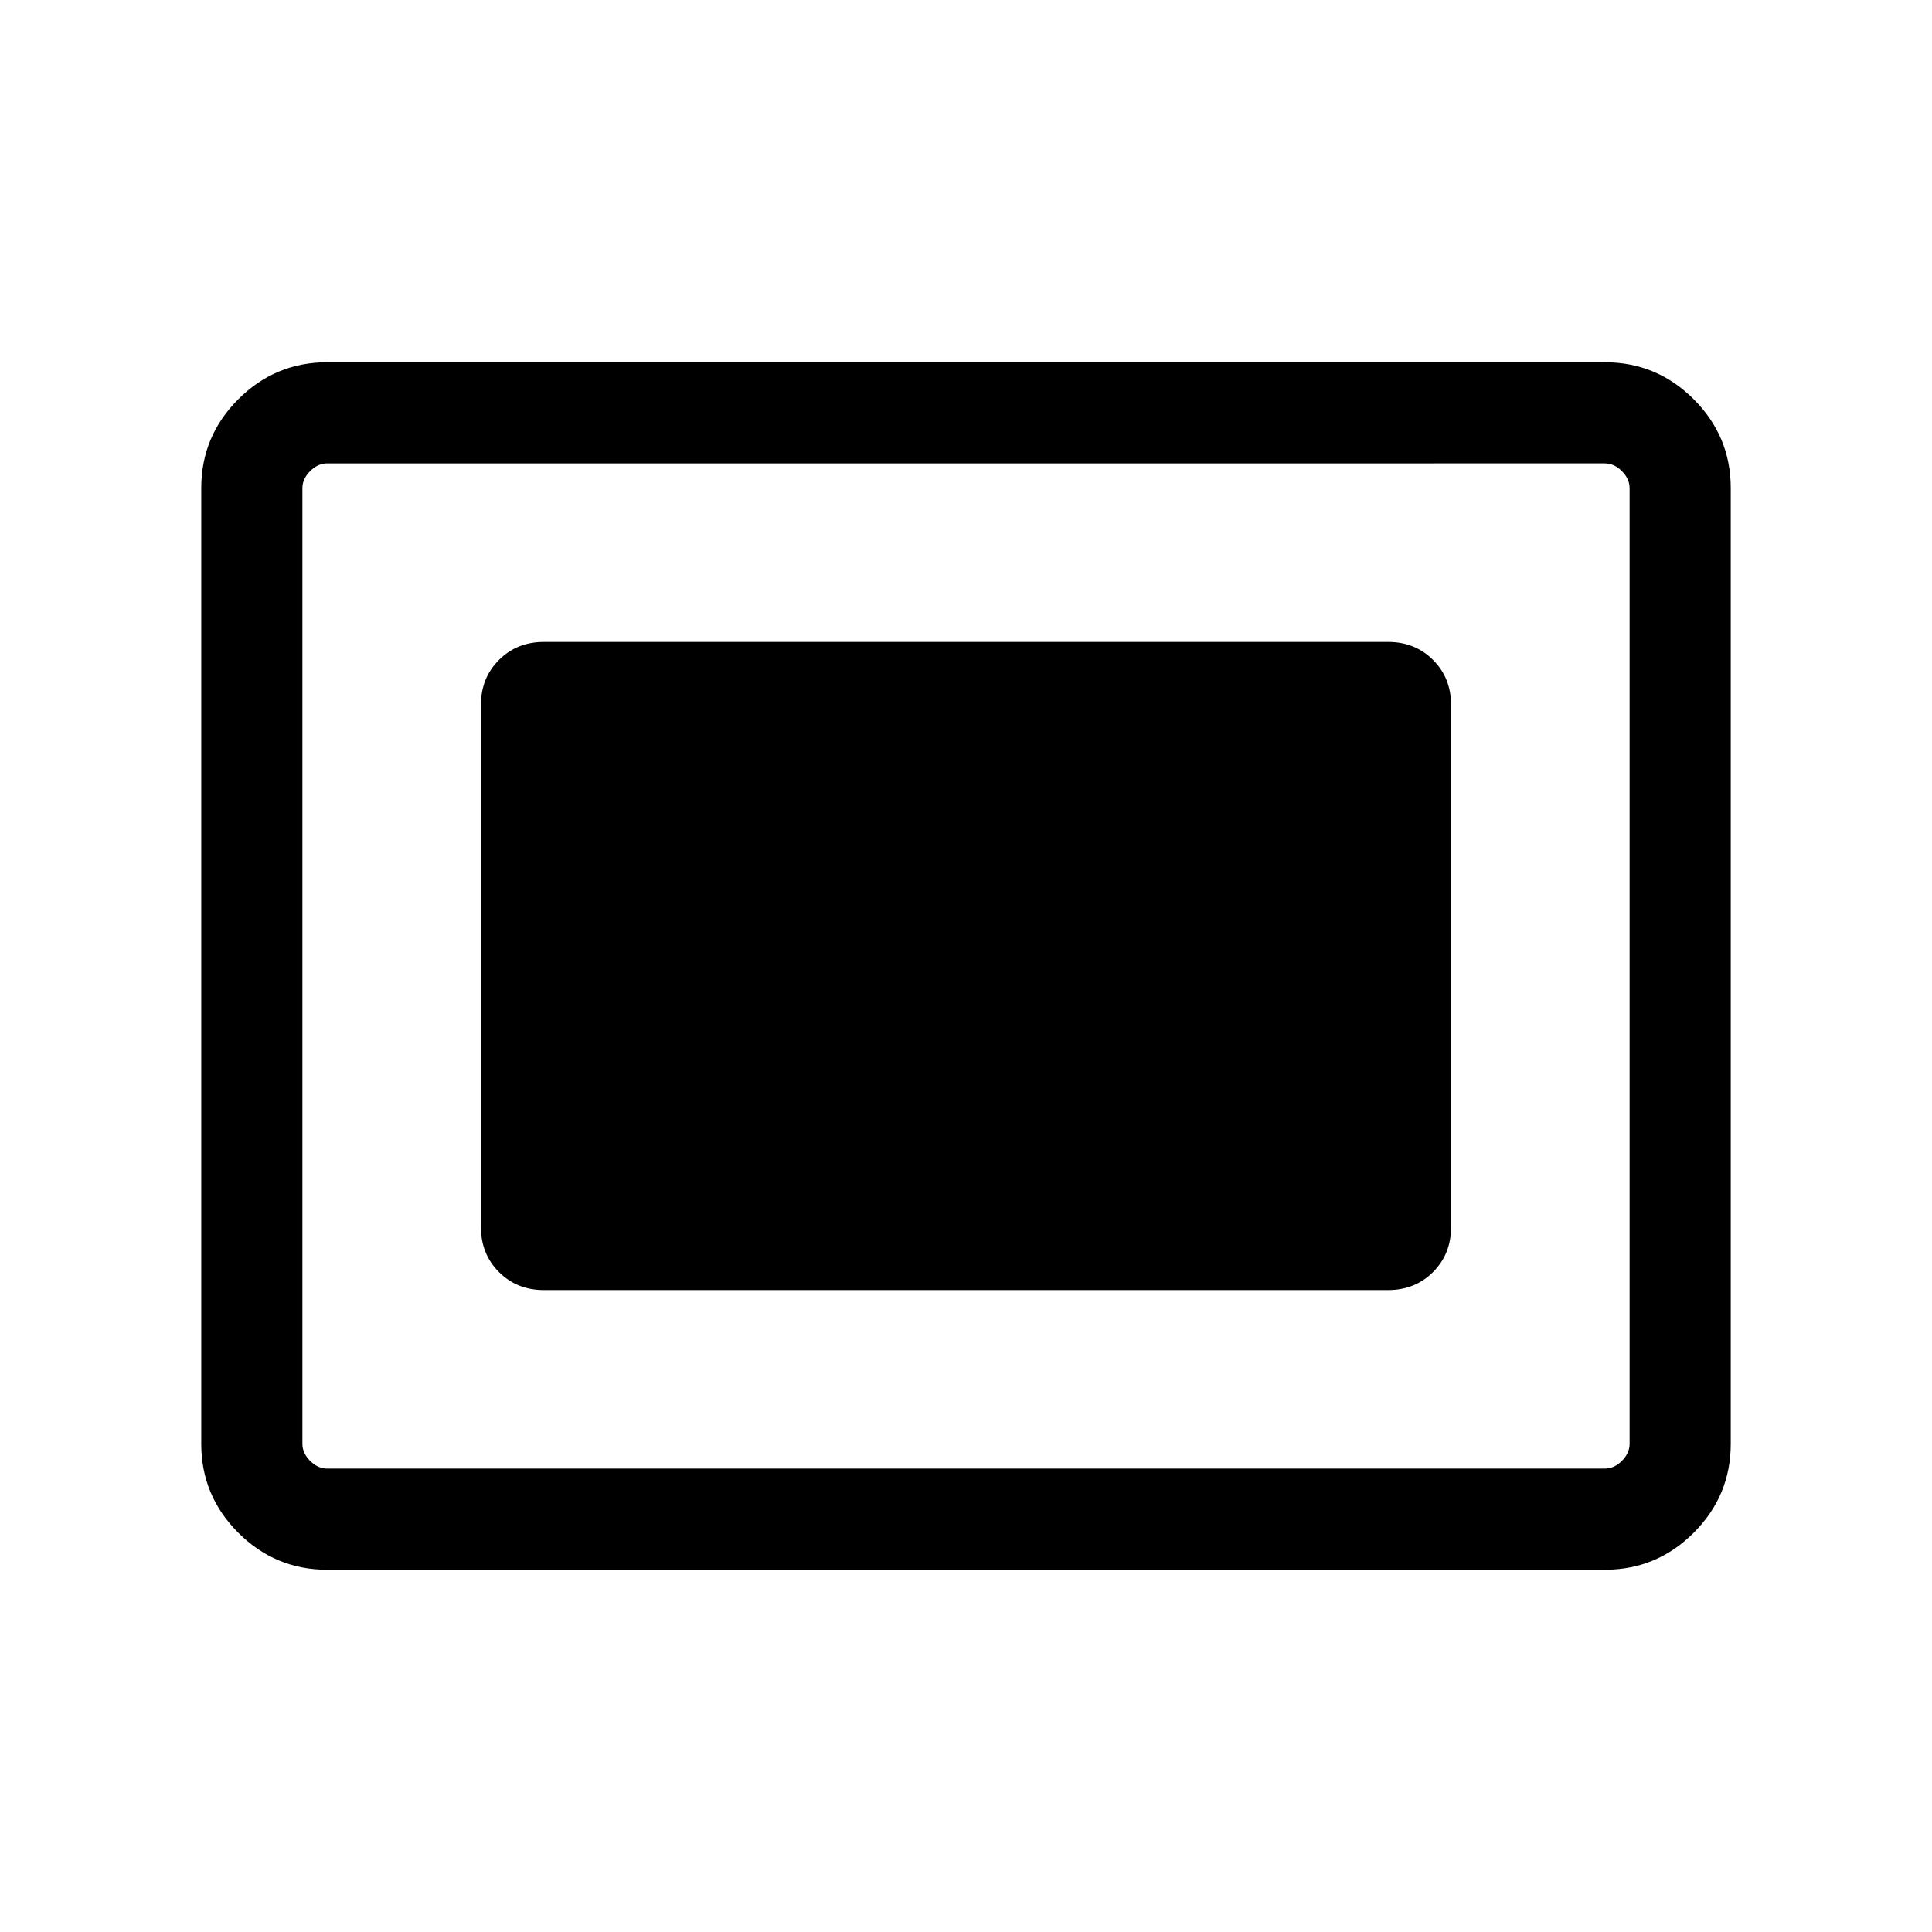 <svg xmlns="http://www.w3.org/2000/svg" viewBox="0 -960 960 960" width="32" height="32"><path d="M162.57-180q-25.79 0-44.18-18.39T100-242.57v-474.86q0-25.79 18.39-44.18T162.57-780h634.86q25.79 0 44.18 18.39T860-717.43v474.86q0 25.79-18.39 44.18T797.43-180H162.57Zm0-50.26h634.86q4.62 0 8.47-3.84 3.84-3.85 3.84-8.47v-474.86q0-4.62-3.84-8.47-3.85-3.84-8.47-3.84H162.57q-4.62 0-8.47 3.84-3.84 3.85-3.84 8.47v474.86q0 4.62 3.84 8.47 3.85 3.84 8.47 3.84Zm107.69-88.71h419.48q13.39 0 22.34-8.95t8.95-22.34v-259.48q0-13.39-8.95-22.34t-22.34-8.95H270.26q-13.39 0-22.34 8.95t-8.95 22.34v259.48q0 13.39 8.95 22.34t22.34 8.95Zm-120 88.71v-499.48 499.48Z"/></svg>